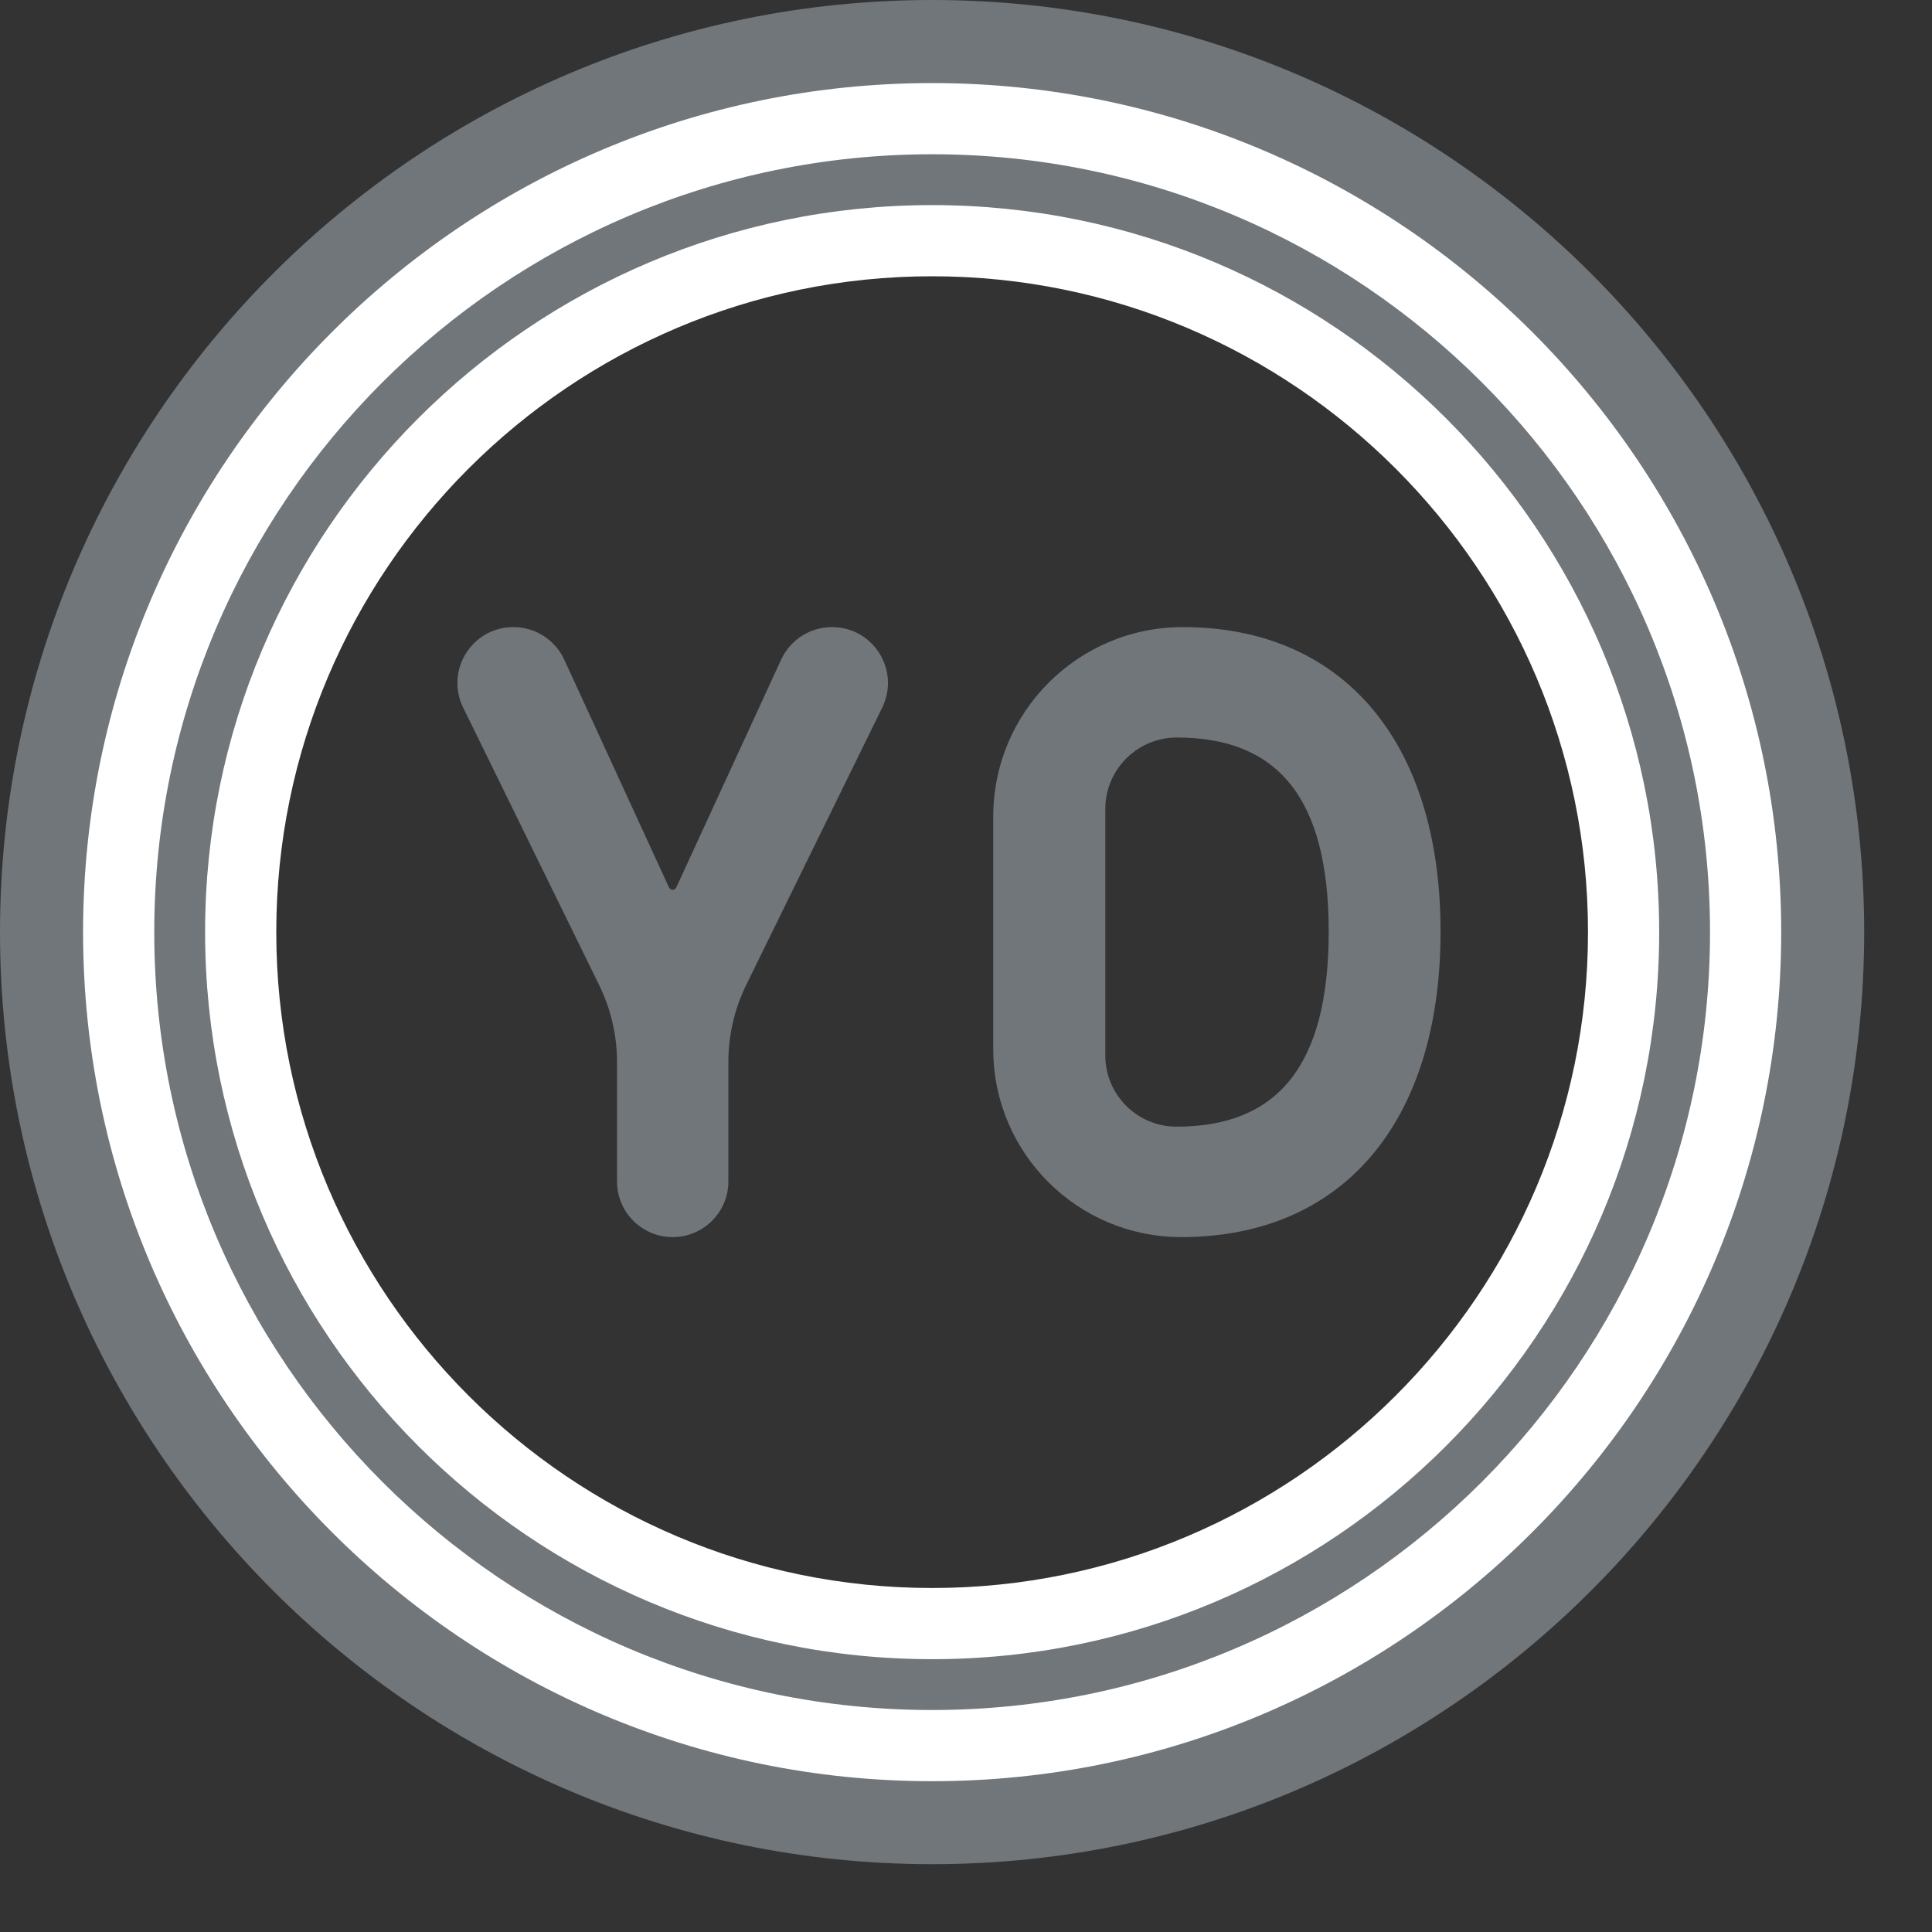 <svg width="19" height="19" viewBox="0 0 19 19" fill="none" xmlns="http://www.w3.org/2000/svg">
<rect x="0" y="0" width="19" height="19" fill="#333333" stroke="none"/>
<path fill-rule="evenodd" clip-rule="evenodd" d="M9.167 1.375C4.87 1.375 1.375 4.87 1.375 9.167C1.375 13.463 4.87 16.958 9.167 16.958C13.463 16.958 16.958 13.463 16.958 9.167C16.958 4.87 13.463 1.375 9.167 1.375ZM9.167 18.333C4.112 18.333 0 14.221 0 9.167C0 4.112 4.112 0 9.167 0C14.221 0 18.333 4.112 18.333 9.167C18.333 14.221 14.221 18.333 9.167 18.333Z" fill="#71767B"/>
<path fill-rule="evenodd" clip-rule="evenodd" d="M9.167 2.367C5.417 2.367 2.367 5.417 2.367 9.167C2.367 12.916 5.417 15.967 9.167 15.967C12.916 15.967 15.966 12.916 15.966 9.167C15.966 5.417 12.916 2.367 9.167 2.367ZM9.167 17.166C4.756 17.166 1.167 13.578 1.167 9.167C1.167 4.755 4.756 1.167 9.167 1.167C13.578 1.167 17.167 4.755 17.167 9.167C17.167 13.578 13.578 17.166 9.167 17.166Z" fill="#71767B"/>
<path d="M9.167 2.017C5.224 2.017 2.017 5.224 2.017 9.167H2.717C2.717 5.61 5.61 2.717 9.167 2.717V2.017ZM2.017 9.167C2.017 13.11 5.224 16.317 9.167 16.317V15.617C5.61 15.617 2.717 12.723 2.717 9.167H2.017ZM9.167 16.317C13.11 16.317 16.317 13.11 16.317 9.167H15.617C15.617 12.723 12.723 15.617 9.167 15.617V16.317ZM16.317 9.167C16.317 5.224 13.11 2.017 9.167 2.017V2.717C12.723 2.717 15.617 5.61 15.617 9.167H16.317ZM9.167 16.817C4.949 16.817 1.517 13.384 1.517 9.167H0.817C0.817 13.771 4.562 17.517 9.167 17.517V16.817ZM1.517 9.167C1.517 4.949 4.949 1.517 9.167 1.517V0.817C4.562 0.817 0.817 4.562 0.817 9.167H1.517ZM9.167 1.517C13.384 1.517 16.817 4.949 16.817 9.167H17.517C17.517 4.562 13.771 0.817 9.167 0.817V1.517ZM16.817 9.167C16.817 13.384 13.384 16.817 9.167 16.817V17.517C13.771 17.517 17.517 13.771 17.517 9.167H16.817Z" fill="white"/>
<path d="M5.049 6.167C4.642 6.167 4.376 6.593 4.555 6.959L5.892 9.687C6.008 9.923 6.068 10.182 6.068 10.445V11.619C6.068 11.921 6.313 12.166 6.615 12.166C6.918 12.166 7.163 11.921 7.163 11.619V10.445C7.163 10.182 7.223 9.923 7.338 9.687L8.676 6.959C8.855 6.593 8.589 6.167 8.182 6.167C7.967 6.167 7.772 6.292 7.682 6.487L6.651 8.727C6.645 8.741 6.631 8.75 6.615 8.75C6.6 8.75 6.586 8.741 6.579 8.727L5.549 6.487C5.459 6.292 5.264 6.167 5.049 6.167Z" fill="#71767B"/>
<path d="M11.616 12.166C13.205 12.166 14.167 11.036 14.167 9.161C14.167 7.292 13.205 6.167 11.632 6.167C10.603 6.167 9.768 7.001 9.768 8.03V10.319C9.768 11.339 10.596 12.166 11.616 12.166ZM11.57 11.08C11.184 11.08 10.87 10.766 10.87 10.38V7.956C10.87 7.568 11.185 7.253 11.573 7.253C12.55 7.253 13.067 7.828 13.067 9.161C13.067 10.499 12.55 11.08 11.57 11.08Z" fill="#71767B"/>
</svg>
